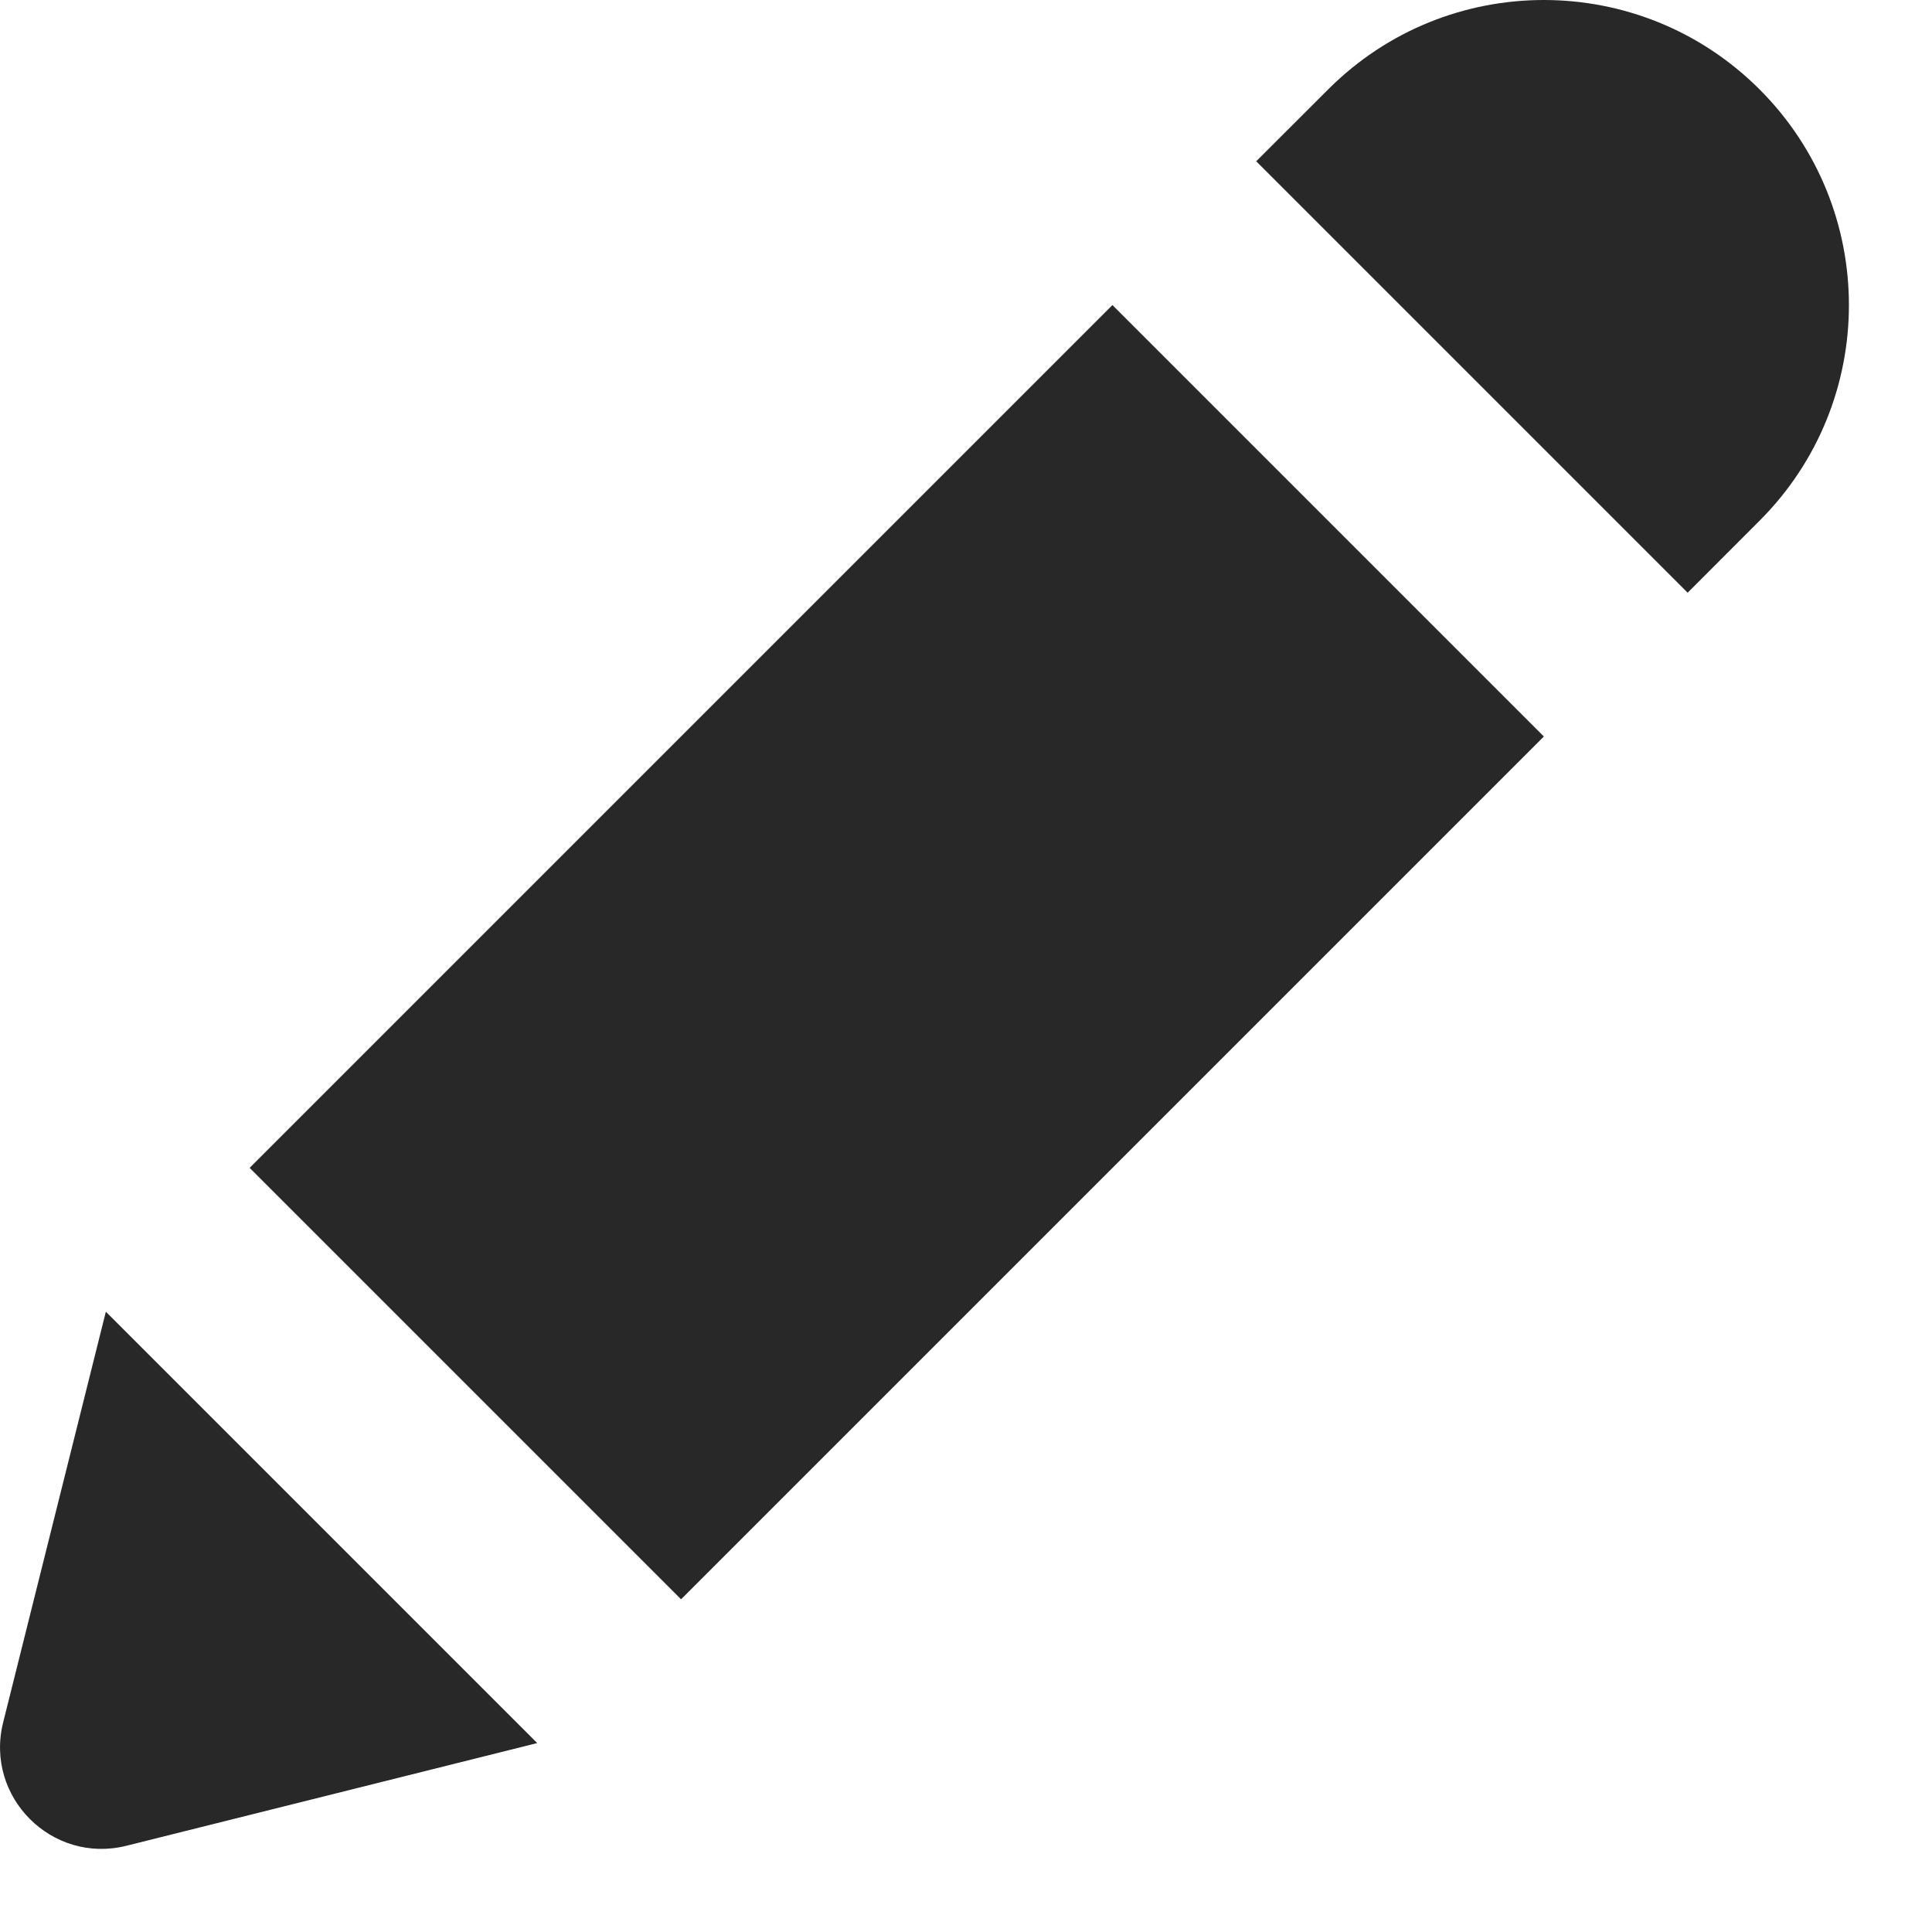 <svg preserveAspectRatio="none" width="100%" height="100%" overflow="visible" style="display: block;" viewBox="0 0 19 19" fill="none" xmlns="http://www.w3.org/2000/svg">
<g id="Union">
<path d="M13.062 0.879C14.233 -0.293 16.132 -0.293 17.304 0.879C18.476 2.051 18.476 3.95 17.304 5.121L16.597 5.829L12.354 1.586L13.062 0.879Z" fill="#282828"/>
<path d="M15.183 7.243L6.698 15.728L2.455 11.485L10.94 3L15.183 7.243Z" fill="#282828"/>
<path d="M5.283 17.142L1.243 18.152C0.511 18.335 -0.152 17.672 0.031 16.939L1.041 12.9L5.283 17.142Z" fill="#282828"/>
</g>
</svg>
